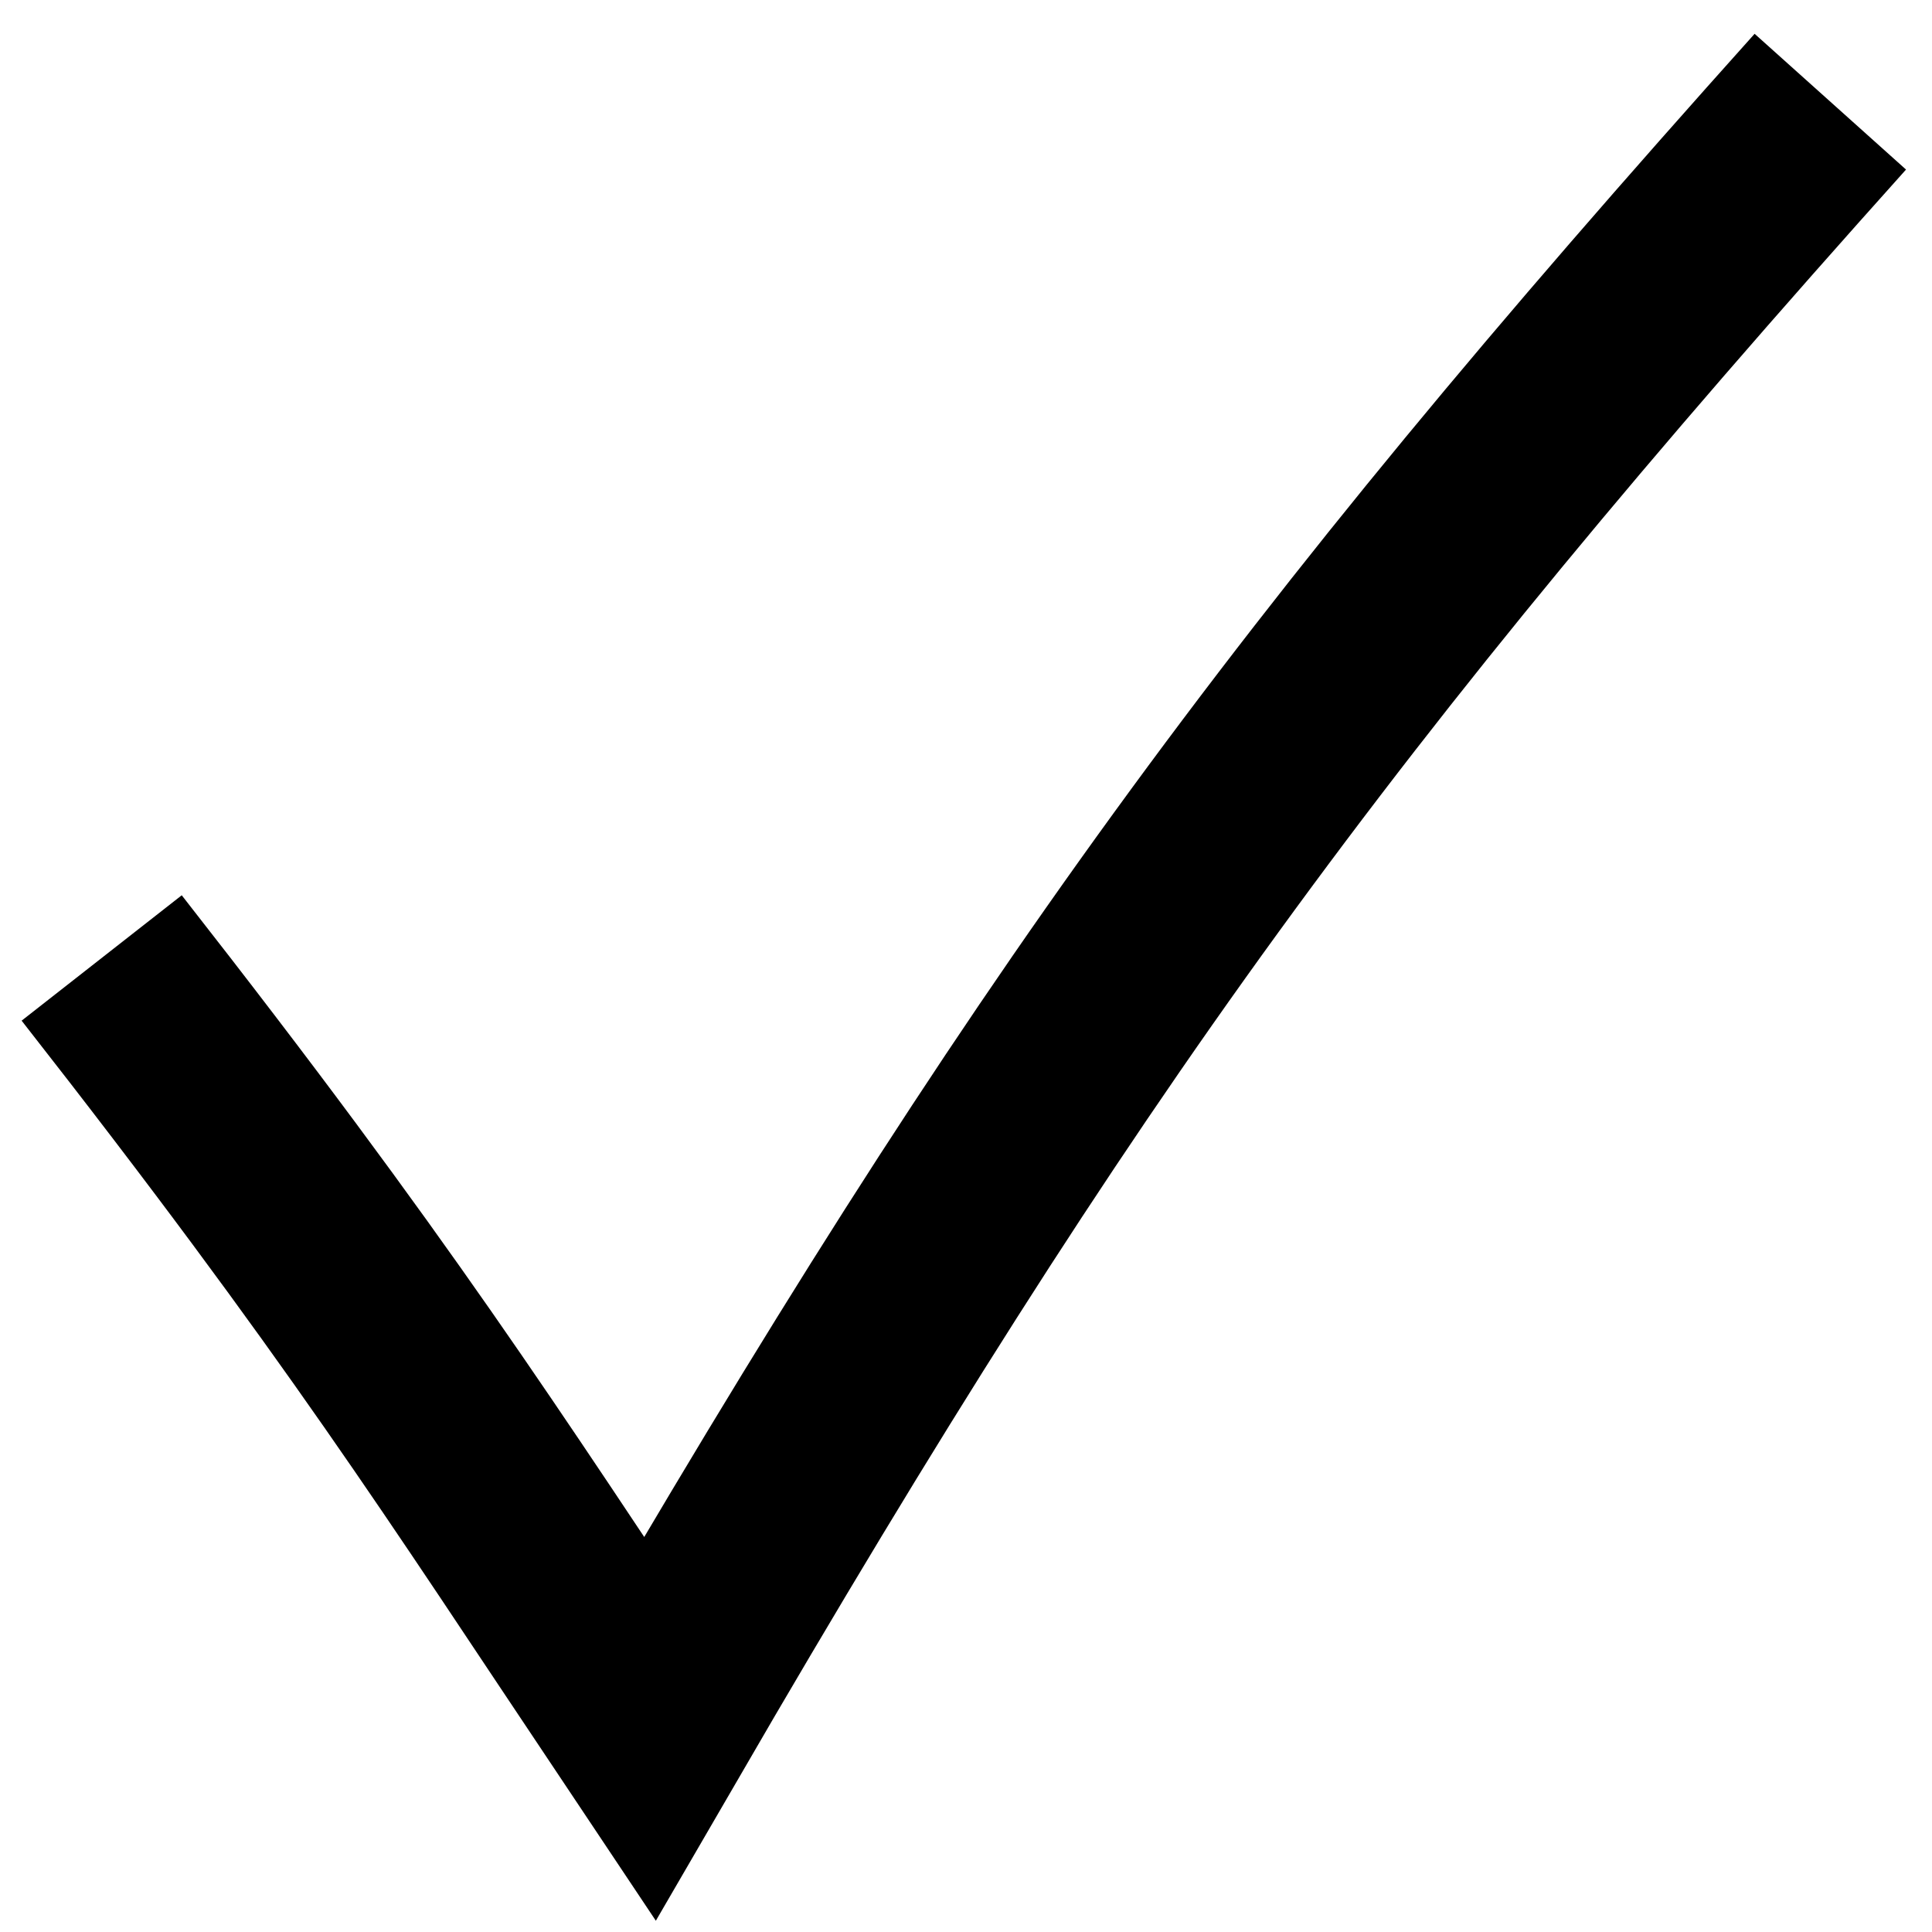<svg width="19" height="19" viewBox="0 0 19 19" fill="none" xmlns="http://www.w3.org/2000/svg">
<path d="M1 9.421C3.622 12.769 4.611 14.338 6.39 17C10.342 10.19 12.899 6.689 18 1" stroke="black" stroke-width="2"/>
</svg>
